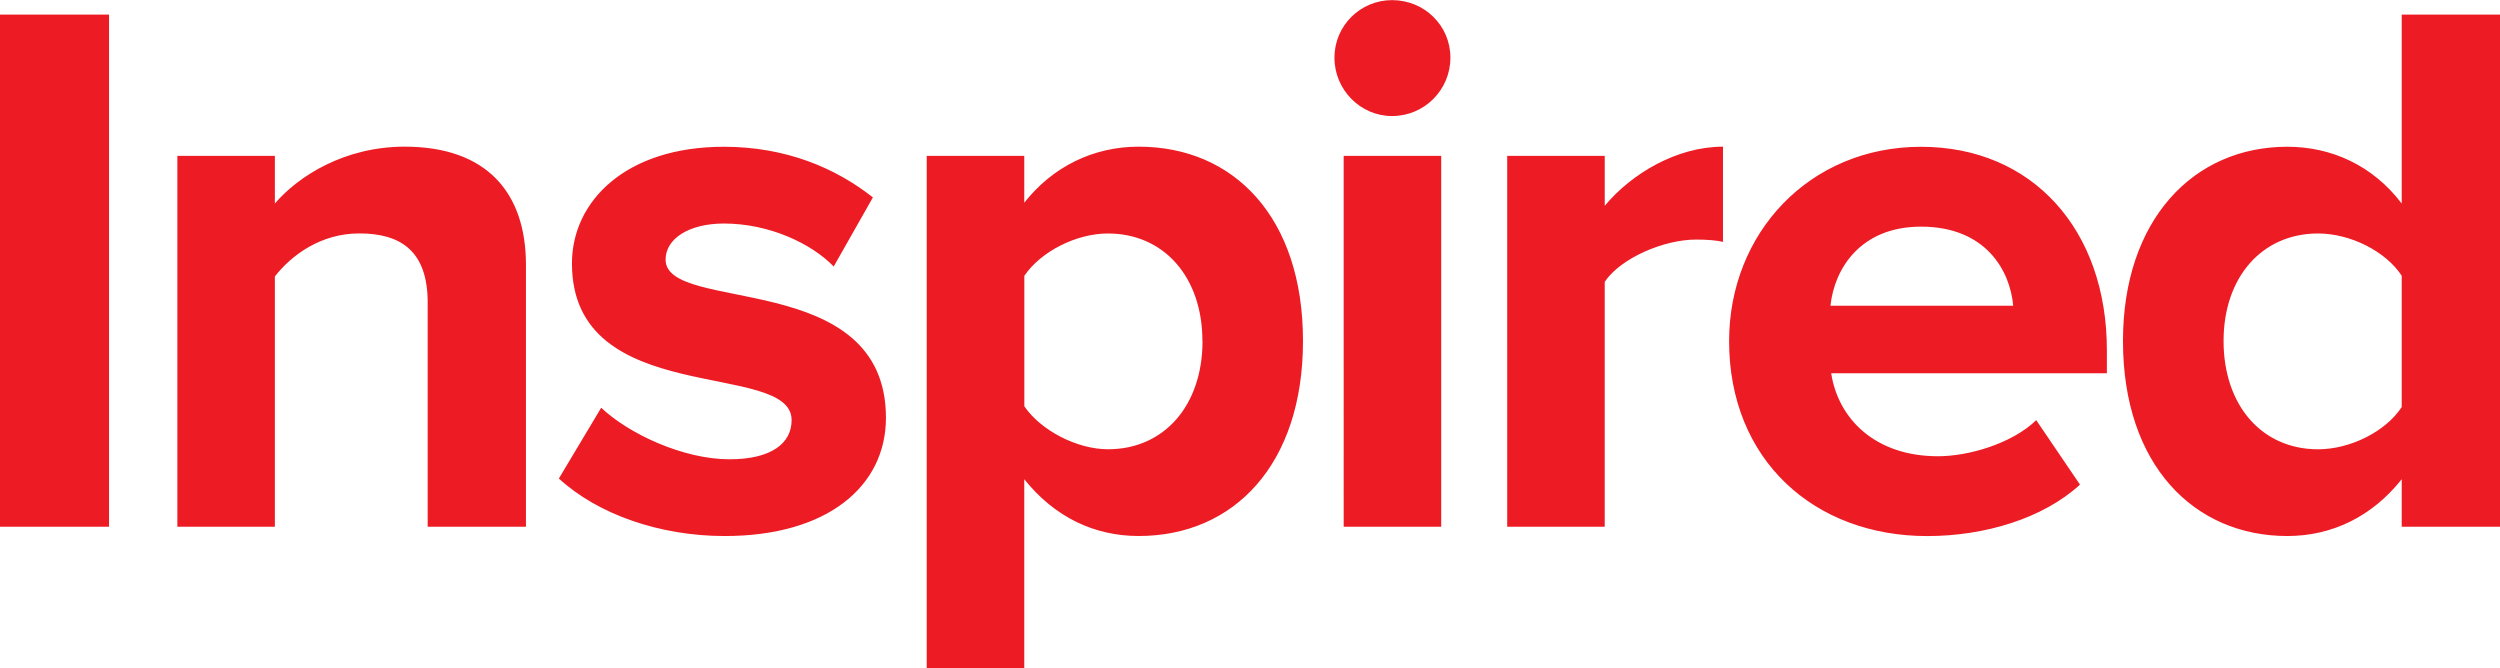 <svg xmlns="http://www.w3.org/2000/svg" width="224.538" height="60" viewBox="0 0 224.538 60"><path d="M0 47.31v-46h9.793v46H0zm38.412 0V27.172c0-4.62-2.414-6.207-6.138-6.207-3.448 0-6.07 1.93-7.586 3.862V47.31H15.93V14h8.758v4.276c2.138-2.483 6.276-5.104 11.655-5.104 7.38 0 10.896 4.138 10.896 10.62V47.31h-8.83zm11.79-4.344l3.794-6.345c2.483 2.35 7.38 4.63 11.517 4.63 3.793 0 5.586-1.45 5.586-3.52 0-5.45-19.73-.963-19.73-14.07 0-5.583 4.823-10.48 13.65-10.48 5.586 0 10.07 1.93 13.38 4.55l-3.52 6.205c-2-2.067-5.792-3.86-9.86-3.86-3.17 0-5.24 1.38-5.24 3.24 0 4.898 19.792.76 19.792 14.208 0 6.14-5.24 10.62-14.483 10.62-5.793 0-11.38-1.93-14.897-5.17zm41.792.068V60h-8.76V14h8.76v4.207c2.552-3.24 6.207-5.034 10.276-5.034 8.552 0 14.758 6.345 14.758 17.448s-6.208 17.52-14.758 17.52c-3.93 0-7.517-1.65-10.276-5.1zm16-12.413c0-5.72-3.448-9.65-8.483-9.65-2.82 0-6 1.59-7.51 3.798V36.49c1.45 2.137 4.69 3.86 7.52 3.86 5.036 0 8.484-3.93 8.484-9.724zm11.86-25.44c0-2.895 2.345-5.17 5.173-5.17 2.896 0 5.24 2.276 5.24 5.172s-2.344 5.24-5.24 5.24c-2.828 0-5.173-2.343-5.173-5.24zm.828 42.14V14h8.76v33.31h-8.76zm14.688 0V14h8.76v4.483c2.413-2.897 6.48-5.31 10.62-5.31v8.55c-.622-.137-1.38-.206-2.415-.206-2.897 0-6.76 1.655-8.207 3.793v22h-8.758zm19.93-16.69c0-9.654 7.17-17.447 17.24-17.447 10 0 16.69 7.448 16.69 18.276v2.067h-24.76c.622 4.07 3.932 7.45 9.587 7.45 2.827 0 6.69-1.173 8.828-3.24l3.93 5.79c-3.31 3.035-8.55 4.62-13.723 4.62-10.138 0-17.793-6.827-17.793-17.516zm17.24-10.275c-5.448 0-7.793 3.793-8.137 7.103h16.413c-.276-3.172-2.483-7.103-8.276-7.103zm43.17 26.965v-4.28c-2.62 3.31-6.207 5.102-10.275 5.102-8.345 0-14.76-6.344-14.76-17.516 0-10.827 6.277-17.447 14.76-17.447 3.93 0 7.655 1.65 10.275 5.1V1.31h8.828v46h-8.828zm0-10.758v-11.8c-1.448-2.207-4.62-3.793-7.517-3.793-5.034 0-8.483 3.93-8.483 9.653 0 5.8 3.45 9.73 8.483 9.73 2.897 0 6.07-1.586 7.517-3.792z" fill="#ED1C24"/></svg>